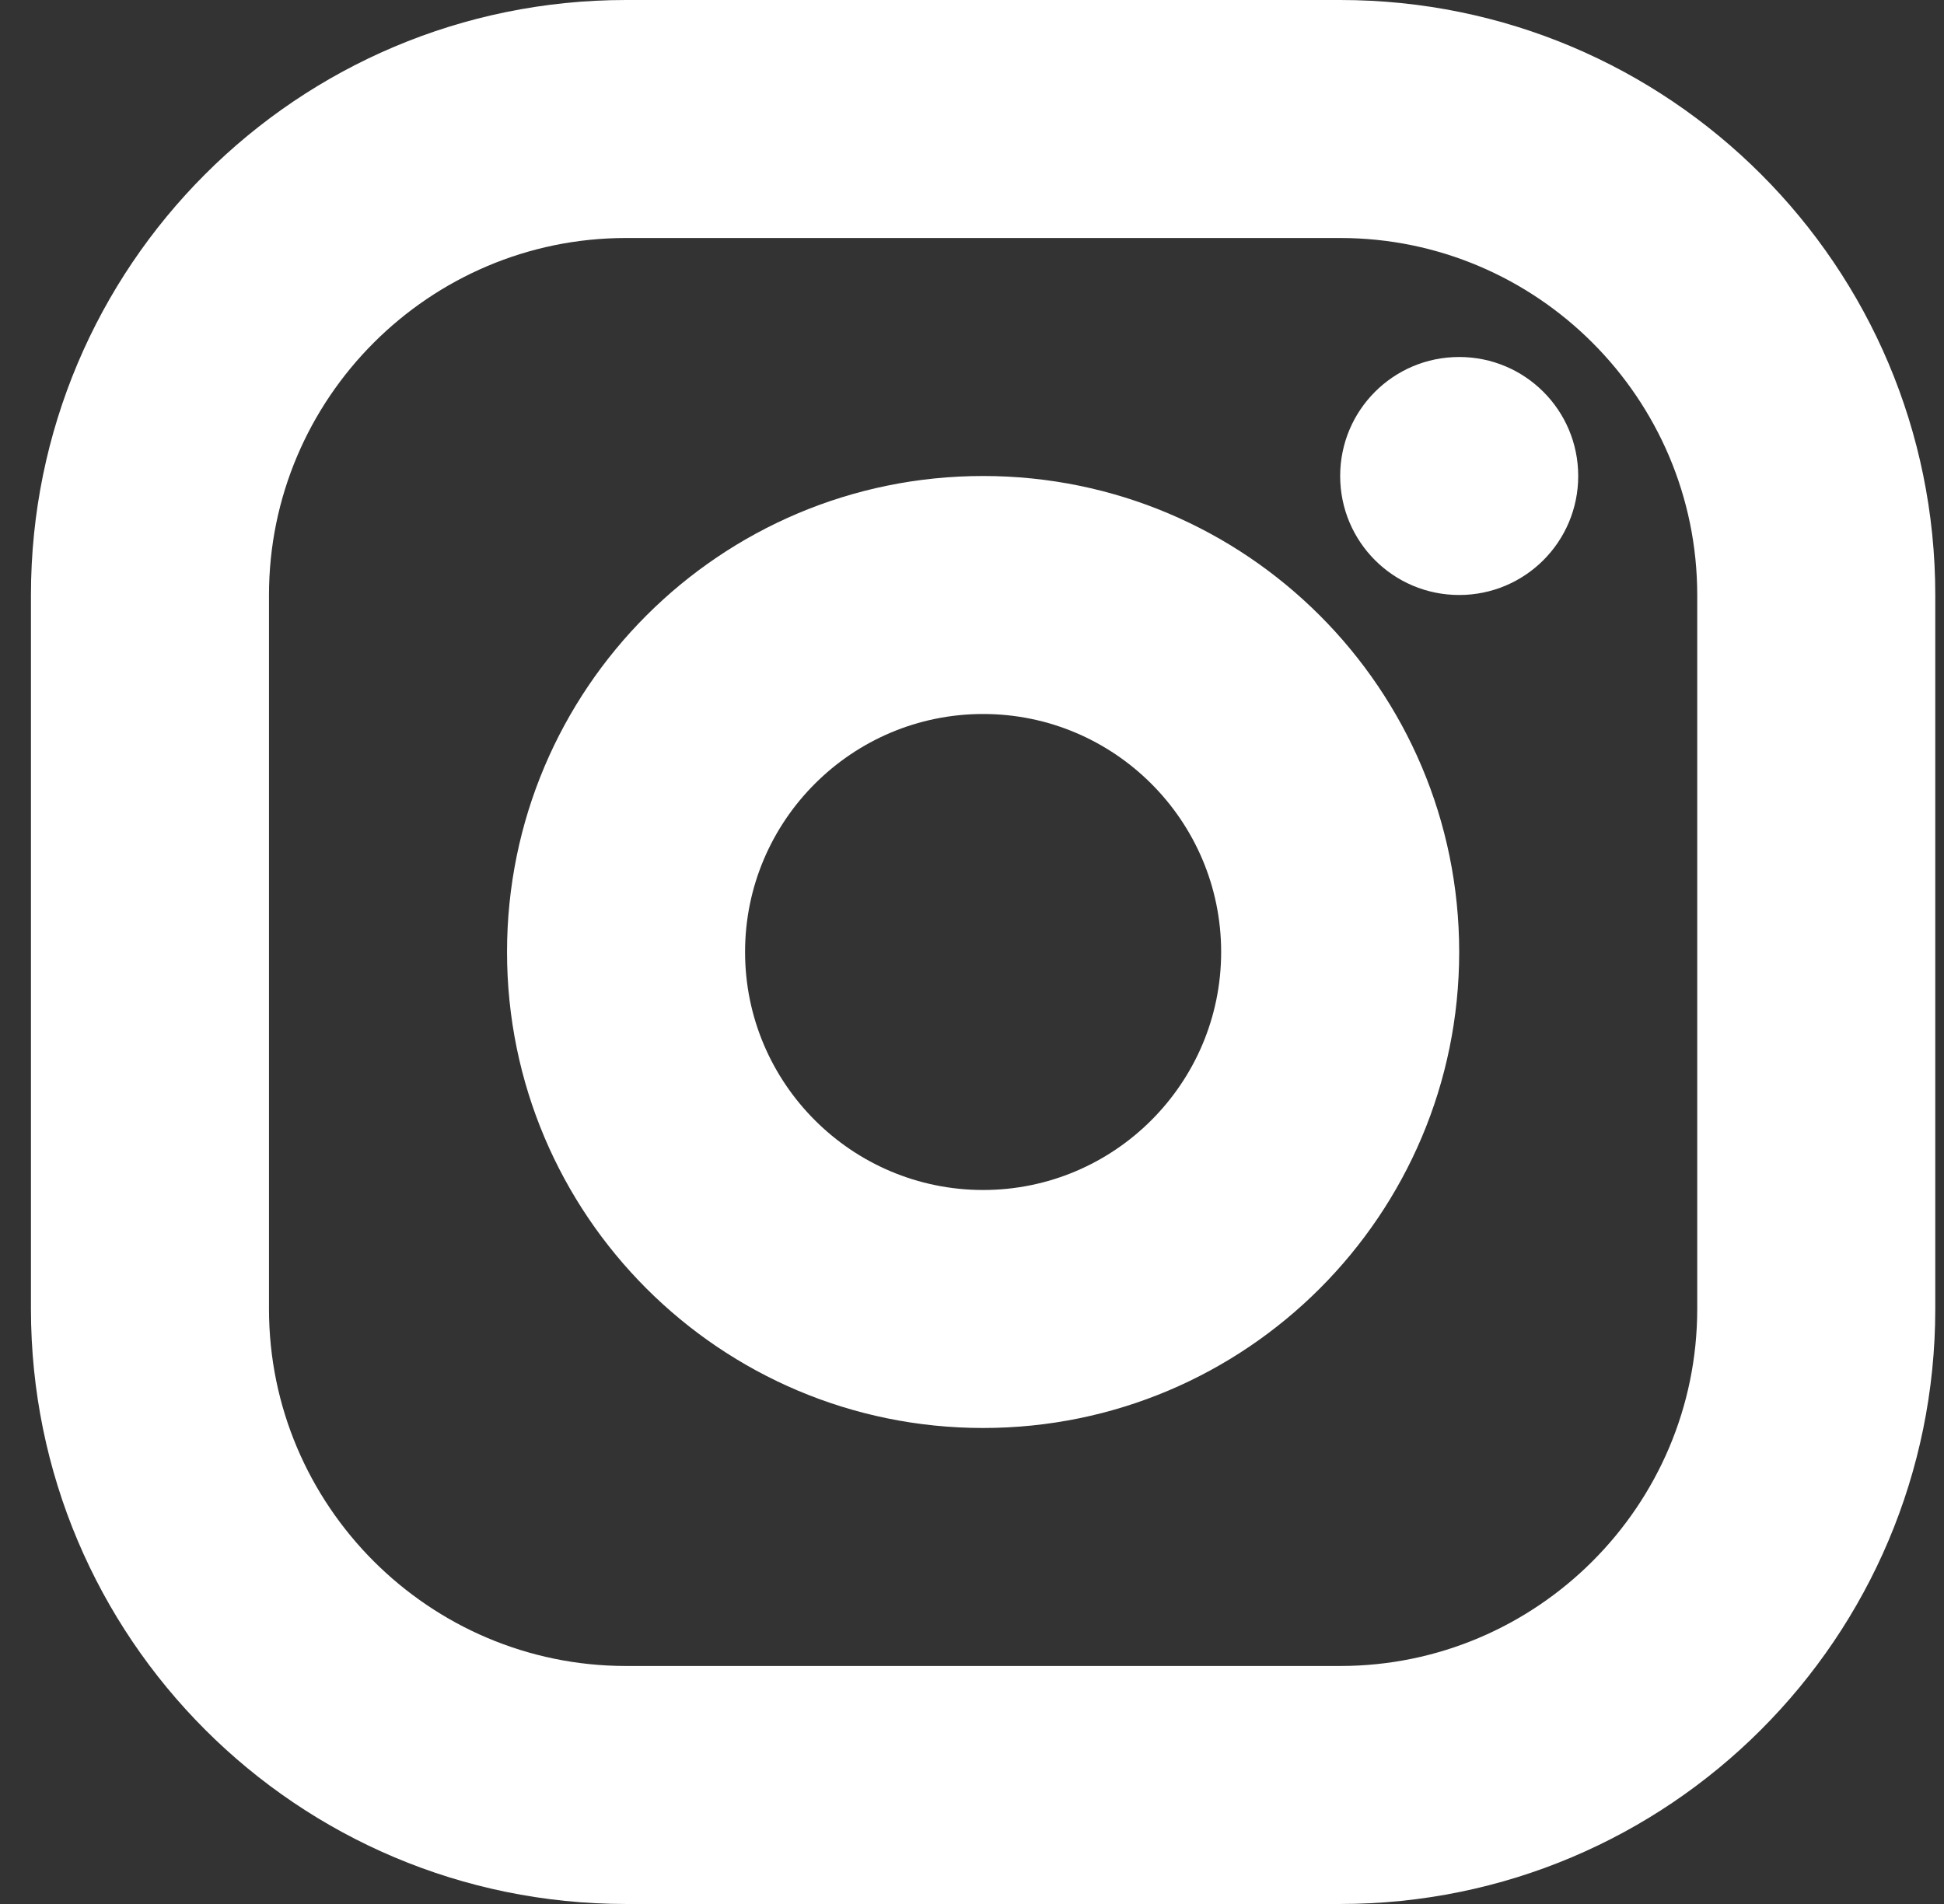 <svg width="49" height="48" viewBox="0 0 49 48" fill="none" xmlns="http://www.w3.org/2000/svg">
<rect x="0" y="0" width="49" height="48" fill="#333333" stroke="none"/>
<path d="M24.78 12C18.153 12 12.78 17.373 12.78 24C12.78 30.627 18.153 36 24.78 36C31.407 36 36.78 30.627 36.78 24C36.78 17.373 31.407 12 24.78 12ZM24.78 30C21.471 30 18.78 27.309 18.78 24C18.78 20.691 21.471 18 24.78 18C28.089 18 30.78 20.691 30.78 24C30.78 27.309 28.089 30 24.78 30ZM33.78 0H15.78C7.491 0 0.78 6.711 0.78 15V33C0.78 41.286 7.491 48 15.78 48H33.78C42.066 48 48.78 41.286 48.78 33V15C48.78 6.711 42.066 0 33.78 0ZM42.78 33C42.78 37.959 38.739 42 33.78 42H15.78C10.821 42 6.78 37.959 6.78 33V15C6.78 10.041 10.821 6 15.78 6H33.78C38.739 6 42.78 10.041 42.78 15V33ZM36.78 9C35.121 9 33.78 10.341 33.78 12C33.78 13.659 35.121 15 36.78 15C38.439 15 39.78 13.659 39.78 12C39.78 10.341 38.439 9 36.78 9Z" fill="white"/>
</svg>
